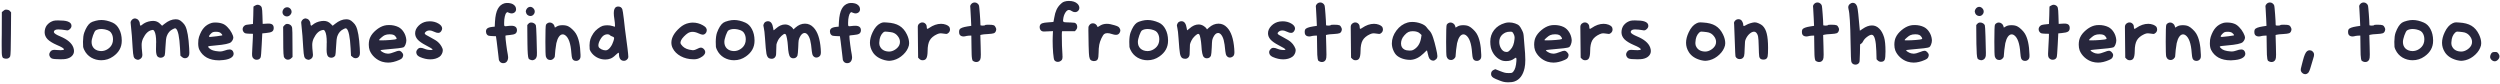 <svg width="986" height="33" viewBox="0 0 986 33" fill="none" xmlns="http://www.w3.org/2000/svg">
<path d="M1.336 4.272C1.677 3.952 1.997 3.792 2.296 3.792C2.467 3.792 2.616 3.803 2.744 3.824C3.32 3.888 3.725 4.08 3.96 4.4L4.376 4.88L4.312 13.264C4.291 18.789 4.195 21.765 4.024 22.192C3.747 22.832 3.213 23.152 2.424 23.152C2.168 23.152 1.976 23.131 1.848 23.088C1.528 22.981 1.315 22.907 1.208 22.864C1.123 22.8 1.016 22.608 0.888 22.288C0.781 21.947 0.717 21.477 0.696 20.88C0.675 20.283 0.664 19.365 0.664 18.128C0.664 17.787 0.664 17.093 0.664 16.048C0.685 15.003 0.696 14.128 0.696 13.424L0.728 4.784L1.336 4.272ZM21.092 8.208C21.476 8.101 22.073 8.048 22.884 8.048C24.59 8.048 25.828 8.176 26.596 8.432C27.662 8.773 28.196 9.36 28.196 10.192C28.196 10.683 27.961 11.131 27.492 11.536C27.172 11.835 26.862 11.984 26.564 11.984C26.542 11.984 26.5 11.984 26.436 11.984C26.372 11.963 26.318 11.952 26.276 11.952C24.868 11.717 23.758 11.6 22.948 11.6C22.692 11.6 22.457 11.621 22.244 11.664C21.582 11.835 21.252 12.144 21.252 12.592C21.252 12.677 21.262 12.741 21.284 12.784C21.433 13.211 22.276 13.744 23.812 14.384C26.564 15.536 28.26 16.965 28.9 18.672C29.092 19.184 29.188 19.664 29.188 20.112C29.188 20.901 28.9 21.573 28.324 22.128C27.769 22.683 26.98 23.056 25.956 23.248C25.529 23.333 24.825 23.376 23.844 23.376C22.052 23.376 20.91 23.269 20.42 23.056C20.142 22.928 19.908 22.715 19.716 22.416C19.524 22.096 19.428 21.787 19.428 21.488C19.428 21.168 19.534 20.848 19.748 20.528C19.961 20.187 20.217 19.952 20.516 19.824C20.793 19.717 21.124 19.664 21.508 19.664C21.657 19.664 21.988 19.685 22.5 19.728C22.841 19.771 23.3 19.792 23.876 19.792C24.772 19.792 25.22 19.685 25.22 19.472C25.22 19.088 24.292 18.512 22.436 17.744C20.772 17.019 19.545 16.261 18.756 15.472C17.988 14.661 17.604 13.744 17.604 12.72C17.604 12.549 17.625 12.293 17.668 11.952C17.838 10.907 18.265 10.075 18.948 9.456C19.502 8.901 20.217 8.485 21.092 8.208ZM41.401 11.6C40.825 11.493 40.345 11.44 39.961 11.44C39.086 11.44 38.35 11.621 37.753 11.984C37.454 12.176 37.102 12.827 36.697 13.936C36.313 15.024 36.121 15.899 36.121 16.56C36.121 17.627 36.462 18.491 37.145 19.152C37.849 19.792 38.766 20.123 39.897 20.144C40.814 20.144 41.667 19.888 42.457 19.376C43.267 18.864 43.854 18.192 44.217 17.36C44.451 16.827 44.569 16.219 44.569 15.536C44.569 14.704 44.409 13.979 44.089 13.36C43.854 12.869 43.534 12.496 43.129 12.24C42.723 11.984 42.147 11.771 41.401 11.6ZM37.785 8.176C38.531 7.984 39.267 7.888 39.993 7.888C41.358 7.888 42.819 8.229 44.377 8.912C45.486 9.403 46.361 10.267 47.001 11.504C47.662 12.741 48.003 14.203 48.025 15.888V16.08C48.025 18.619 46.894 20.677 44.633 22.256C43.225 23.259 41.657 23.76 39.929 23.76C38.499 23.76 37.177 23.408 35.961 22.704C34.745 21.979 33.827 20.965 33.209 19.664C32.995 19.216 32.857 18.832 32.793 18.512C32.75 18.192 32.729 17.52 32.729 16.496C32.75 14.981 32.91 13.787 33.209 12.912C33.913 10.971 34.745 9.659 35.705 8.976C36.089 8.699 36.782 8.432 37.785 8.176ZM52.757 7.344C53.056 7.301 53.227 7.269 53.269 7.248C53.376 7.248 53.621 7.323 54.005 7.472C54.304 7.6 54.571 7.856 54.805 8.24C55.04 8.624 55.157 8.997 55.157 9.36C55.157 9.637 55.211 9.851 55.317 10C55.403 10.107 55.477 10.149 55.541 10.128C55.605 10.107 55.755 10 55.989 9.808C56.949 8.997 58.123 8.496 59.509 8.304C59.936 8.261 60.235 8.24 60.405 8.24C61.493 8.24 62.421 8.635 63.189 9.424L63.925 10.16L64.853 9.424C66.368 8.208 67.84 7.6 69.269 7.6C69.76 7.6 70.197 7.675 70.581 7.824C71.008 7.995 71.467 8.325 71.957 8.816C72.469 9.285 72.853 9.787 73.109 10.32C73.877 11.877 74.379 14.779 74.613 19.024C74.656 20.091 74.677 20.677 74.677 20.784C74.677 21.339 74.603 21.755 74.453 22.032C74.133 22.651 73.643 22.96 72.981 22.96C72.512 22.96 72.096 22.789 71.733 22.448L71.157 21.968L70.997 18.992C70.763 14.555 70.229 11.984 69.397 11.28C69.269 11.195 69.163 11.152 69.077 11.152C68.907 11.152 68.597 11.269 68.149 11.504C67.04 12.037 66.251 12.944 65.781 14.224C65.525 14.885 65.355 16.261 65.269 18.352C65.163 20.464 65.056 21.637 64.949 21.872C64.608 22.469 64.064 22.768 63.317 22.768C62.912 22.768 62.549 22.64 62.229 22.384C61.76 22 61.525 21.061 61.525 19.568C61.525 18.885 61.536 18.32 61.557 17.872C61.557 17.723 61.557 17.52 61.557 17.264C61.579 16.987 61.589 16.784 61.589 16.656C61.589 14.565 61.355 13.115 60.885 12.304C60.693 11.963 60.501 11.792 60.309 11.792C60.288 11.792 60.149 11.813 59.893 11.856C58.528 12.112 57.376 13.211 56.437 15.152C56.053 15.963 55.861 16.816 55.861 17.712C55.861 18.48 55.925 19.419 56.053 20.528C56.117 20.976 56.149 21.349 56.149 21.648C56.149 22.459 55.797 23.035 55.093 23.376C54.795 23.525 54.56 23.6 54.389 23.6C54.261 23.6 54.059 23.547 53.781 23.44C53.248 23.248 52.896 22.885 52.725 22.352C52.555 21.797 52.416 20.613 52.309 18.8C52.16 15.707 51.904 12.517 51.541 9.232C51.541 9.189 51.531 9.125 51.509 9.04C51.509 8.955 51.509 8.901 51.509 8.88C51.509 8.581 51.637 8.272 51.893 7.952C52.213 7.589 52.501 7.387 52.757 7.344ZM86.934 12.944C86.55 12.667 85.942 12.528 85.11 12.528C84.598 12.528 84.193 12.592 83.894 12.72C83.617 12.848 83.297 13.115 82.934 13.52C82.593 13.904 82.422 14.181 82.422 14.352C82.422 14.501 82.582 14.576 82.902 14.576C83.329 14.555 84.214 14.459 85.558 14.288C86.902 14.117 87.596 14.011 87.638 13.968C87.66 13.947 87.67 13.915 87.67 13.872C87.67 13.637 87.425 13.328 86.934 12.944ZM83.478 9.04C83.862 8.933 84.332 8.88 84.886 8.88C86.017 8.88 86.988 9.04 87.798 9.36C88.46 9.595 89.11 10.053 89.75 10.736C90.412 11.397 90.956 12.144 91.382 12.976C91.809 13.829 92.022 14.405 92.022 14.704C92.022 15.387 91.724 16.027 91.126 16.624C90.486 17.2 88.492 17.627 85.142 17.904C83.862 18.011 83.03 18.096 82.646 18.16C82.262 18.224 82.07 18.32 82.07 18.448C82.07 18.555 82.262 18.779 82.646 19.12C83.308 19.76 84.492 20.144 86.198 20.272C86.369 20.293 86.593 20.304 86.87 20.304C87.318 20.304 87.852 20.197 88.47 19.984C89.345 19.664 90.038 19.504 90.55 19.504C91.318 19.504 91.82 19.888 92.054 20.656C92.118 20.848 92.15 21.029 92.15 21.2C92.15 21.925 91.692 22.523 90.774 22.992C89.878 23.44 88.609 23.696 86.966 23.76C86.881 23.76 86.764 23.771 86.614 23.792C86.465 23.792 86.358 23.792 86.294 23.792C84.481 23.792 82.913 23.44 81.59 22.736C80.289 22.011 79.308 20.987 78.646 19.664C78.326 19.024 78.166 18.171 78.166 17.104C78.166 16.037 78.273 15.195 78.486 14.576C79.02 12.976 79.681 11.749 80.47 10.896C81.26 10.021 82.262 9.403 83.478 9.04ZM100.627 2.192C100.968 1.979 101.288 1.872 101.587 1.872C101.822 1.872 102.088 1.936 102.387 2.064C102.835 2.277 103.123 2.608 103.251 3.056C103.379 3.504 103.464 4.571 103.507 6.256L103.603 9.424L105.075 9.328C105.246 9.307 105.491 9.296 105.811 9.296C106.579 9.296 107.123 9.435 107.443 9.712C107.784 9.989 107.955 10.437 107.955 11.056C107.955 11.717 107.731 12.187 107.283 12.464C106.856 12.741 106.024 12.933 104.787 13.04L103.443 13.168L103.219 17.616C103.07 20.624 102.931 22.288 102.803 22.608C102.526 23.248 101.992 23.568 101.203 23.568C100.755 23.568 100.403 23.451 100.147 23.216C99.87 23.003 99.678 22.768 99.571 22.512C99.464 22.256 99.411 21.84 99.411 21.264C99.411 20.795 99.443 20.091 99.507 19.152C99.614 17.467 99.688 16.027 99.731 14.832L99.763 13.328L98.323 13.296C97.512 13.275 96.958 13.211 96.659 13.104C96.36 12.976 96.104 12.72 95.891 12.336C95.763 12.08 95.699 11.813 95.699 11.536C95.699 11.024 95.912 10.576 96.339 10.192C96.574 9.979 96.872 9.84 97.235 9.776C97.598 9.691 98.27 9.605 99.251 9.52L99.763 9.456L99.891 6.064C99.912 5.552 99.923 4.997 99.923 4.4C99.944 3.781 99.955 3.323 99.955 3.024L99.987 2.576L100.083 2.512C100.147 2.469 100.232 2.416 100.339 2.352C100.446 2.288 100.542 2.235 100.627 2.192ZM112.95 9.456C113.035 9.435 113.163 9.424 113.334 9.424C113.803 9.424 114.219 9.573 114.582 9.872C114.945 10.171 115.158 10.555 115.222 11.024C115.307 11.493 115.35 13.509 115.35 17.072L115.382 22.48L114.838 22.992C114.475 23.355 114.049 23.536 113.558 23.536C113.11 23.536 112.726 23.376 112.406 23.056C112.193 22.843 112.043 22.629 111.958 22.416C111.894 22.181 111.841 21.733 111.798 21.072C111.734 20.24 111.702 18.235 111.702 15.056L111.67 10.576L112.118 10.032C112.438 9.691 112.715 9.499 112.95 9.456ZM112.374 3.088C112.651 2.939 112.939 2.864 113.238 2.864C113.729 2.864 114.145 3.045 114.486 3.408C114.827 3.771 114.998 4.187 114.998 4.656C114.998 5.061 114.838 5.456 114.518 5.84C114.113 6.267 113.665 6.48 113.174 6.48C112.705 6.48 112.289 6.32 111.926 6C111.585 5.659 111.414 5.253 111.414 4.784C111.414 4.507 111.478 4.229 111.606 3.952C111.798 3.547 112.054 3.259 112.374 3.088ZM120.039 7.344C120.337 7.301 120.508 7.269 120.551 7.248C120.657 7.248 120.903 7.323 121.286 7.472C121.585 7.6 121.852 7.856 122.087 8.24C122.321 8.624 122.439 8.997 122.439 9.36C122.439 9.637 122.492 9.851 122.599 10C122.684 10.107 122.759 10.149 122.823 10.128C122.887 10.107 123.036 10 123.271 9.808C124.231 8.997 125.404 8.496 126.791 8.304C127.217 8.261 127.516 8.24 127.687 8.24C128.775 8.24 129.703 8.635 130.471 9.424L131.207 10.16L132.135 9.424C133.649 8.208 135.121 7.6 136.551 7.6C137.041 7.6 137.479 7.675 137.863 7.824C138.289 7.995 138.748 8.325 139.239 8.816C139.751 9.285 140.135 9.787 140.391 10.32C141.159 11.877 141.66 14.779 141.895 19.024C141.937 20.091 141.959 20.677 141.959 20.784C141.959 21.339 141.884 21.755 141.735 22.032C141.415 22.651 140.924 22.96 140.263 22.96C139.793 22.96 139.377 22.789 139.015 22.448L138.439 21.968L138.279 18.992C138.044 14.555 137.511 11.984 136.679 11.28C136.551 11.195 136.444 11.152 136.359 11.152C136.188 11.152 135.879 11.269 135.431 11.504C134.321 12.037 133.532 12.944 133.062 14.224C132.807 14.885 132.636 16.261 132.551 18.352C132.444 20.464 132.337 21.637 132.231 21.872C131.889 22.469 131.345 22.768 130.599 22.768C130.193 22.768 129.831 22.64 129.511 22.384C129.041 22 128.807 21.061 128.807 19.568C128.807 18.885 128.817 18.32 128.839 17.872C128.839 17.723 128.839 17.52 128.839 17.264C128.86 16.987 128.871 16.784 128.871 16.656C128.871 14.565 128.636 13.115 128.167 12.304C127.975 11.963 127.783 11.792 127.591 11.792C127.569 11.792 127.431 11.813 127.175 11.856C125.809 12.112 124.657 13.211 123.719 15.152C123.335 15.963 123.143 16.816 123.143 17.712C123.143 18.48 123.207 19.419 123.335 20.528C123.399 20.976 123.431 21.349 123.431 21.648C123.431 22.459 123.079 23.035 122.375 23.376C122.076 23.525 121.841 23.6 121.671 23.6C121.543 23.6 121.34 23.547 121.062 23.44C120.529 23.248 120.177 22.885 120.007 22.352C119.836 21.797 119.697 20.613 119.591 18.8C119.441 15.707 119.185 12.517 118.823 9.232C118.823 9.189 118.812 9.125 118.791 9.04C118.791 8.955 118.791 8.901 118.791 8.88C118.791 8.581 118.919 8.272 119.174 7.952C119.495 7.589 119.783 7.387 120.039 7.344ZM155.336 13.808C154.952 13.616 154.408 13.52 153.704 13.52C152.936 13.52 152.285 13.637 151.752 13.872C151.389 14.021 150.92 14.352 150.344 14.864C149.768 15.355 149.48 15.675 149.48 15.824C149.48 15.888 149.81 15.92 150.472 15.92C151.453 15.92 152.626 15.867 153.992 15.76C155.357 15.653 156.136 15.536 156.328 15.408C156.392 15.387 156.424 15.323 156.424 15.216C156.424 15.024 156.306 14.779 156.072 14.48C155.837 14.16 155.592 13.936 155.336 13.808ZM151.56 10.096C152.093 9.947 152.722 9.872 153.448 9.872C154.792 9.872 156.018 10.139 157.128 10.672C157.96 11.099 158.653 11.749 159.208 12.624C159.762 13.477 160.104 14.437 160.232 15.504C160.232 15.547 160.232 15.611 160.232 15.696C160.253 15.781 160.264 15.845 160.264 15.888C160.264 16.443 160.157 16.987 159.944 17.52C159.752 18.053 159.517 18.416 159.24 18.608C158.877 18.864 156.328 19.184 151.592 19.568C150.589 19.653 150.088 19.749 150.088 19.856C150.088 19.984 150.312 20.187 150.76 20.464C151.208 20.741 151.645 20.933 152.072 21.04C152.456 21.125 152.765 21.168 153 21.168C153.682 21.168 154.568 20.944 155.656 20.496C156.424 20.176 156.989 20.016 157.352 20.016C157.714 20.016 158.056 20.176 158.376 20.496C158.802 20.923 159.016 21.328 159.016 21.712C159.016 21.968 158.952 22.235 158.824 22.512C158.717 22.768 158.568 22.971 158.376 23.12C158.205 23.269 157.885 23.451 157.416 23.664C155.858 24.347 154.408 24.688 153.064 24.688C152.296 24.688 151.506 24.571 150.696 24.336C149.608 23.995 148.616 23.419 147.72 22.608C146.824 21.776 146.184 20.859 145.799 19.856C145.565 19.195 145.448 18.459 145.448 17.648C145.448 16.475 145.64 15.493 146.024 14.704C146.472 13.723 147.229 12.784 148.296 11.888C149.362 10.992 150.45 10.395 151.56 10.096ZM168.272 8.496C168.656 8.432 169.051 8.4 169.456 8.4C170.736 8.4 171.877 8.688 172.88 9.264C173.883 9.84 174.384 10.501 174.384 11.248C174.384 11.44 174.352 11.611 174.288 11.76C173.968 12.571 173.488 12.976 172.848 12.976C172.379 12.976 171.845 12.827 171.248 12.528C170.565 12.187 169.936 12.016 169.36 12.016C168.741 12.016 168.229 12.219 167.824 12.624C167.611 12.837 167.504 13.008 167.504 13.136C167.504 13.307 167.664 13.509 167.984 13.744C168.325 13.957 168.944 14.299 169.84 14.768C171.312 15.536 172.304 16.165 172.816 16.656C173.307 17.083 173.733 17.616 174.096 18.256C174.459 18.875 174.64 19.397 174.64 19.824C174.64 20.315 174.512 20.805 174.256 21.296C174 21.787 173.68 22.16 173.296 22.416C172.315 23.077 171.12 23.408 169.712 23.408C168.389 23.408 167.024 23.099 165.616 22.48C164.955 22.16 164.539 21.797 164.368 21.392C164.24 21.093 164.176 20.827 164.176 20.592C164.176 20.165 164.379 19.749 164.784 19.344C165.061 19.024 165.435 18.864 165.904 18.864C166.352 18.864 166.896 19.003 167.536 19.28C168.24 19.579 169.051 19.728 169.968 19.728C170.395 19.728 170.608 19.675 170.608 19.568C170.608 19.312 169.691 18.725 167.856 17.808C166.427 17.061 165.381 16.325 164.72 15.6C164.059 14.853 163.728 14.032 163.728 13.136C163.728 12.069 164.165 11.088 165.04 10.192C165.936 9.275 167.013 8.709 168.272 8.496ZM199.092 1.264C199.305 1.2 199.572 1.168 199.892 1.168C200.916 1.168 201.726 1.339 202.324 1.68C203.134 2.171 203.54 2.832 203.54 3.664C203.54 4.304 203.252 4.773 202.676 5.072C202.398 5.221 202.1 5.296 201.78 5.296C201.46 5.296 201.086 5.2 200.66 5.008C200.318 4.859 200.137 4.784 200.116 4.784C200.03 4.784 199.892 4.88 199.7 5.072C199.465 5.307 199.262 5.787 199.092 6.512C198.921 7.237 198.836 8.037 198.836 8.912V9.584C198.836 9.883 198.868 10.085 198.932 10.192C198.996 10.299 199.145 10.352 199.38 10.352C199.593 10.352 200.105 10.299 200.916 10.192C201.108 10.171 201.364 10.16 201.684 10.16C203.156 10.16 203.892 10.757 203.892 11.952C203.87 12.571 203.646 13.019 203.22 13.296C202.814 13.552 202.089 13.723 201.044 13.808C200.041 13.893 199.486 13.968 199.38 14.032C199.358 14.032 199.348 14.128 199.348 14.32C199.348 14.875 199.454 15.973 199.668 17.616C199.881 19.259 200.084 20.549 200.276 21.488C200.361 22 200.404 22.352 200.404 22.544C200.404 23.269 200.233 23.845 199.892 24.272C199.55 24.699 199.081 24.912 198.484 24.912C197.993 24.912 197.577 24.752 197.236 24.432C197.001 24.176 196.841 23.899 196.756 23.6C196.692 23.28 196.596 22.448 196.468 21.104C196.254 19.077 196.062 17.477 195.892 16.304L195.604 14.288L194.036 14.224C193.31 14.181 192.852 14.128 192.66 14.064C192.468 14 192.276 13.861 192.084 13.648C191.806 13.307 191.668 12.891 191.668 12.4C191.668 12.101 191.732 11.824 191.86 11.568C192.158 11.056 192.905 10.736 194.1 10.608L195.124 10.512L195.22 8.56C195.348 6.341 195.721 4.656 196.34 3.504C196.958 2.331 197.876 1.584 199.092 1.264ZM209.144 8.912C209.229 8.891 209.357 8.88 209.528 8.88C209.933 8.88 210.306 8.987 210.648 9.2C210.989 9.392 211.224 9.659 211.352 10C211.437 10.192 211.522 11.653 211.608 14.384C211.714 17.093 211.768 19.227 211.768 20.784C211.768 21.445 211.757 21.829 211.736 21.936C211.629 22.747 211.277 23.291 210.68 23.568C210.381 23.696 210.146 23.76 209.976 23.76C209.848 23.76 209.656 23.728 209.4 23.664C208.909 23.515 208.6 23.312 208.472 23.056C208.216 22.565 208.066 20.667 208.024 17.36C208.024 16.763 208.013 15.728 207.992 14.256L207.96 9.872L208.344 9.424C208.6 9.125 208.866 8.955 209.144 8.912ZM208.376 2.896C208.632 2.768 208.877 2.704 209.112 2.704C209.581 2.704 209.997 2.896 210.36 3.28C210.722 3.643 210.904 4.069 210.904 4.56C210.904 4.901 210.818 5.2 210.648 5.456C210.285 6.032 209.794 6.32 209.176 6.32C208.77 6.32 208.397 6.181 208.056 5.904C207.714 5.627 207.501 5.243 207.416 4.752C207.416 4.731 207.405 4.699 207.384 4.656C207.384 4.592 207.384 4.549 207.384 4.528C207.384 4.208 207.48 3.899 207.672 3.6C207.864 3.28 208.098 3.045 208.376 2.896ZM216.061 9.072C216.317 8.944 216.583 8.88 216.861 8.88C217.245 8.88 217.607 9.008 217.949 9.264C218.29 9.499 218.525 9.819 218.653 10.224L218.845 10.896L219.645 10.416C220.178 10.096 220.914 9.936 221.853 9.936C222.77 9.936 223.527 10.085 224.125 10.384C224.615 10.619 225.138 11.003 225.693 11.536C226.269 12.069 226.727 12.603 227.069 13.136C228.221 14.949 228.85 17.765 228.957 21.584V22.224C228.957 22.736 228.807 23.152 228.509 23.472C228.146 23.835 227.719 24.016 227.229 24.016C226.439 24.016 225.917 23.675 225.661 22.992C225.533 22.629 225.426 21.915 225.341 20.848C225.085 17.115 224.253 14.779 222.845 13.84C222.546 13.648 222.247 13.552 221.949 13.552C221.394 13.552 220.893 13.861 220.445 14.48C220.018 15.077 219.677 15.931 219.421 17.04C219.314 17.531 219.186 18.416 219.037 19.696C218.887 20.976 218.813 21.84 218.813 22.288C218.813 22.501 218.631 22.789 218.269 23.152C217.906 23.493 217.49 23.664 217.021 23.664C216.146 23.664 215.57 23.205 215.293 22.288C215.165 21.84 215.101 19.899 215.101 16.464C215.101 12.368 215.175 10.139 215.325 9.776C215.453 9.499 215.698 9.264 216.061 9.072ZM240.542 13.872C240.35 13.637 240.019 13.52 239.55 13.52C239.166 13.52 238.782 13.616 238.398 13.808C237.822 14.085 237.278 14.672 236.766 15.568C236.254 16.464 235.998 17.253 235.998 17.936C235.998 18.149 236.03 18.331 236.094 18.48C236.243 18.821 236.606 19.141 237.182 19.44C237.758 19.717 238.302 19.856 238.814 19.856C238.921 19.856 239.081 19.835 239.294 19.792C239.785 19.643 240.275 19.237 240.766 18.576C241.278 17.893 241.673 17.093 241.95 16.176C242.121 15.621 242.206 15.248 242.206 15.056C242.206 14.757 241.982 14.544 241.534 14.416C241.022 14.224 240.691 14.043 240.542 13.872ZM243.134 2.704C243.326 2.619 243.55 2.576 243.806 2.576C244.617 2.576 245.161 2.928 245.438 3.632C245.566 3.952 245.769 5.243 246.046 7.504C246.302 9.872 246.451 11.205 246.494 11.504C247.369 17.84 247.806 21.467 247.806 22.384C247.806 22.811 247.625 23.184 247.262 23.504C246.921 23.824 246.526 23.984 246.078 23.984C245.459 23.984 244.979 23.76 244.638 23.312C244.297 22.843 244.126 22.213 244.126 21.424C244.126 21.083 244.083 20.869 243.998 20.784H243.966C243.838 20.784 243.443 21.093 242.782 21.712C242.078 22.416 241.395 22.885 240.734 23.12C240.137 23.355 239.454 23.472 238.686 23.472C237.555 23.472 236.467 23.195 235.422 22.64C234.377 22.064 233.566 21.307 232.99 20.368C232.777 20.005 232.638 19.696 232.574 19.44C232.531 19.163 232.51 18.64 232.51 17.872C232.531 16.891 232.649 16.069 232.862 15.408C233.075 14.747 233.47 13.979 234.046 13.104C234.451 12.485 235.027 11.888 235.774 11.312C236.521 10.736 237.171 10.363 237.726 10.192C238.281 10.043 238.867 9.968 239.486 9.968C240.254 9.968 240.926 10.064 241.502 10.256C242.121 10.448 242.451 10.544 242.494 10.544C242.537 10.544 242.558 10.416 242.558 10.16C242.558 9.456 242.473 8.571 242.302 7.504C242.153 6.629 242.078 5.84 242.078 5.136C242.078 3.813 242.43 3.003 243.134 2.704ZM271.735 9.072C272.269 8.965 272.77 8.912 273.239 8.912C274.647 8.912 275.97 9.264 277.207 9.968C277.741 10.288 278.093 10.544 278.263 10.736C278.455 10.928 278.605 11.205 278.711 11.568C278.733 11.632 278.743 11.728 278.743 11.856C278.743 12.517 278.487 13.04 277.975 13.424C277.698 13.595 277.431 13.68 277.175 13.68C276.813 13.68 276.237 13.499 275.447 13.136C274.615 12.752 273.847 12.56 273.143 12.56C272.503 12.56 271.906 12.72 271.351 13.04C270.861 13.339 270.327 13.787 269.751 14.384C269.175 14.981 268.802 15.483 268.631 15.888C268.461 16.293 268.375 16.613 268.375 16.848C268.375 17.211 268.663 17.68 269.239 18.256C270.114 19.109 271.341 19.611 272.919 19.76C272.983 19.76 273.069 19.771 273.175 19.792C273.303 19.792 273.389 19.792 273.431 19.792C273.794 19.792 274.285 19.632 274.903 19.312C275.565 18.949 276.077 18.768 276.439 18.768C276.781 18.768 277.122 18.917 277.463 19.216C277.911 19.643 278.135 20.08 278.135 20.528C278.135 21.36 277.485 22.107 276.183 22.768C275.415 23.173 274.647 23.376 273.879 23.376H273.367C271.575 23.355 269.943 22.949 268.471 22.16C266.999 21.349 265.943 20.293 265.303 18.992C264.962 18.309 264.791 17.584 264.791 16.816C264.791 14.853 265.901 12.891 268.119 10.928C269.207 9.947 270.413 9.328 271.735 9.072ZM290.963 11.6C290.387 11.493 289.907 11.44 289.523 11.44C288.649 11.44 287.913 11.621 287.315 11.984C287.017 12.176 286.665 12.827 286.259 13.936C285.875 15.024 285.683 15.899 285.683 16.56C285.683 17.627 286.025 18.491 286.707 19.152C287.411 19.792 288.329 20.123 289.459 20.144C290.377 20.144 291.23 19.888 292.019 19.376C292.83 18.864 293.417 18.192 293.779 17.36C294.014 16.827 294.131 16.219 294.131 15.536C294.131 14.704 293.971 13.979 293.651 13.36C293.417 12.869 293.097 12.496 292.691 12.24C292.286 11.984 291.71 11.771 290.963 11.6ZM287.347 8.176C288.094 7.984 288.83 7.888 289.555 7.888C290.921 7.888 292.382 8.229 293.939 8.912C295.049 9.403 295.923 10.267 296.563 11.504C297.225 12.741 297.566 14.203 297.587 15.888V16.08C297.587 18.619 296.457 20.677 294.195 22.256C292.787 23.259 291.219 23.76 289.491 23.76C288.062 23.76 286.739 23.408 285.523 22.704C284.307 21.979 283.39 20.965 282.771 19.664C282.558 19.216 282.419 18.832 282.355 18.512C282.313 18.192 282.291 17.52 282.291 16.496C282.313 14.981 282.473 13.787 282.771 12.912C283.475 10.971 284.307 9.659 285.267 8.976C285.651 8.699 286.345 8.432 287.347 8.176ZM302.128 8.528C302.341 8.421 302.597 8.368 302.896 8.368C303.984 8.368 304.666 9.285 304.944 11.12C305.008 11.675 305.082 11.952 305.168 11.952C305.189 11.952 305.488 11.707 306.064 11.216C307.237 10.171 308.432 9.648 309.648 9.648C310.309 9.648 310.938 9.829 311.536 10.192C312.112 10.555 312.485 10.875 312.656 11.152L312.944 11.6L313.712 10.896C314.885 9.851 316.144 9.328 317.488 9.328C318.789 9.328 319.909 9.829 320.848 10.832C322.448 12.475 323.397 15.28 323.696 19.248C323.738 19.973 323.76 20.421 323.76 20.592C323.76 21.147 323.685 21.552 323.536 21.808C323.408 22.064 323.173 22.288 322.832 22.48C322.533 22.629 322.245 22.704 321.968 22.704C321.498 22.704 321.082 22.491 320.72 22.064C320.442 21.701 320.261 21.083 320.176 20.208C320.005 18.245 319.792 16.784 319.536 15.824C319.28 14.864 318.917 14.117 318.448 13.584C318.085 13.2 317.712 13.008 317.328 13.008C316.602 13.008 315.962 13.573 315.408 14.704C315.194 15.152 315.056 15.568 314.992 15.952C314.928 16.336 314.874 17.211 314.832 18.576C314.746 20.453 314.64 21.573 314.512 21.936C314.213 22.64 313.669 22.992 312.88 22.992C312.41 22.992 312.016 22.832 311.696 22.512C311.184 22 310.864 20.485 310.736 17.968C310.672 17.008 310.554 16.08 310.384 15.184C310.213 14.288 310.053 13.755 309.904 13.584C309.776 13.435 309.637 13.36 309.488 13.36C309.232 13.36 308.805 13.627 308.208 14.16C307.568 14.757 307.088 15.397 306.768 16.08C306.469 16.699 306.288 17.2 306.224 17.584C306.181 17.947 306.138 19.195 306.096 21.328C306.074 21.883 305.904 22.331 305.584 22.672C305.264 23.013 304.858 23.184 304.368 23.184C303.877 23.184 303.482 23.088 303.184 22.896C302.757 22.597 302.458 22.021 302.288 21.168C302.117 20.293 301.925 18.235 301.712 14.992C301.584 13.072 301.434 11.771 301.264 11.088C301.136 10.576 301.072 10.235 301.072 10.064C301.072 9.872 301.136 9.648 301.264 9.392C301.456 8.944 301.744 8.656 302.128 8.528ZM334.748 1.264C334.961 1.2 335.228 1.168 335.548 1.168C336.572 1.168 337.383 1.339 337.98 1.68C338.791 2.171 339.196 2.832 339.196 3.664C339.196 4.304 338.908 4.773 338.332 5.072C338.055 5.221 337.756 5.296 337.436 5.296C337.116 5.296 336.743 5.2 336.316 5.008C335.975 4.859 335.793 4.784 335.772 4.784C335.687 4.784 335.548 4.88 335.356 5.072C335.121 5.307 334.919 5.787 334.748 6.512C334.577 7.237 334.492 8.037 334.492 8.912V9.584C334.492 9.883 334.524 10.085 334.588 10.192C334.652 10.299 334.801 10.352 335.036 10.352C335.249 10.352 335.761 10.299 336.572 10.192C336.764 10.171 337.02 10.16 337.34 10.16C338.812 10.16 339.548 10.757 339.548 11.952C339.527 12.571 339.303 13.019 338.876 13.296C338.471 13.552 337.745 13.723 336.7 13.808C335.697 13.893 335.143 13.968 335.036 14.032C335.015 14.032 335.004 14.128 335.004 14.32C335.004 14.875 335.111 15.973 335.324 17.616C335.537 19.259 335.74 20.549 335.932 21.488C336.017 22 336.06 22.352 336.06 22.544C336.06 23.269 335.889 23.845 335.548 24.272C335.207 24.699 334.737 24.912 334.14 24.912C333.649 24.912 333.233 24.752 332.892 24.432C332.657 24.176 332.497 23.899 332.412 23.6C332.348 23.28 332.252 22.448 332.124 21.104C331.911 19.077 331.719 17.477 331.548 16.304L331.26 14.288L329.692 14.224C328.967 14.181 328.508 14.128 328.316 14.064C328.124 14 327.932 13.861 327.74 13.648C327.463 13.307 327.324 12.891 327.324 12.4C327.324 12.101 327.388 11.824 327.516 11.568C327.815 11.056 328.561 10.736 329.756 10.608L330.78 10.512L330.876 8.56C331.004 6.341 331.377 4.656 331.996 3.504C332.615 2.331 333.532 1.584 334.748 1.264ZM352.032 12.816C351.626 12.709 350.965 12.613 350.048 12.528C349.45 12.485 349.13 12.464 349.088 12.464C348.789 12.464 348.49 12.624 348.192 12.944C347.338 13.819 346.88 15.003 346.816 16.496C346.816 16.581 346.805 16.699 346.784 16.848C346.784 16.976 346.784 17.072 346.784 17.136C346.784 17.627 346.912 18.085 347.168 18.512C347.85 19.728 349.056 20.336 350.784 20.336C351.509 20.315 352.245 20.069 352.992 19.6C353.76 19.109 354.314 18.523 354.656 17.84C354.848 17.435 354.944 16.997 354.944 16.528C354.944 15.739 354.666 14.992 354.112 14.288C353.578 13.563 352.885 13.072 352.032 12.816ZM347.168 9.232C347.658 8.955 348.149 8.816 348.64 8.816C348.746 8.816 349.141 8.837 349.824 8.88C351.85 8.987 353.482 9.413 354.72 10.16C355.957 10.907 356.949 12.059 357.696 13.616C358.272 14.811 358.56 15.952 358.56 17.04C358.56 17.381 358.528 17.68 358.464 17.936C358.122 19.259 357.376 20.464 356.224 21.552C355.072 22.64 353.802 23.365 352.416 23.728C351.69 23.899 351.114 23.984 350.688 23.984C350.261 23.984 349.685 23.899 348.96 23.728C346.762 23.152 345.184 22.107 344.224 20.592C343.477 19.419 343.104 18.181 343.104 16.88C343.104 15.579 343.456 14.192 344.16 12.72C344.97 10.992 345.973 9.829 347.168 9.232ZM362.521 9.328C362.905 9.008 363.321 8.848 363.769 8.848C364.238 8.848 364.643 9.019 364.985 9.36C365.326 9.68 365.497 10.096 365.497 10.608C365.497 11.12 365.593 11.376 365.785 11.376C365.891 11.376 366.115 11.259 366.457 11.024C368.035 9.936 369.603 9.392 371.161 9.392C371.822 9.392 372.473 9.509 373.113 9.744C373.689 9.979 374.094 10.235 374.329 10.512C374.563 10.789 374.681 11.163 374.681 11.632C374.681 12.144 374.489 12.581 374.105 12.944C373.785 13.243 373.497 13.392 373.241 13.392C373.155 13.392 372.558 13.317 371.449 13.168C371.321 13.147 371.139 13.136 370.905 13.136C370.563 13.136 370.126 13.253 369.593 13.488C368.206 14.128 367.235 14.939 366.681 15.92C366.126 16.901 365.849 18.309 365.849 20.144C365.827 21.488 365.667 22.427 365.369 22.96C365.091 23.493 364.59 23.76 363.865 23.76C363.374 23.76 362.958 23.589 362.617 23.248L362.105 22.736L362.041 17.072C361.998 12.891 361.977 10.736 361.977 10.608C361.977 10.096 362.158 9.669 362.521 9.328ZM383.126 1.52C383.488 1.157 383.926 0.976 384.438 0.976C384.822 0.976 385.163 1.093 385.462 1.328C385.782 1.541 386.006 1.851 386.134 2.256C386.198 2.491 386.304 3.6 386.454 5.584C386.603 7.547 386.678 8.912 386.678 9.68C386.678 9.872 386.72 9.989 386.806 10.032C386.912 10.075 387.158 10.096 387.542 10.096C388.118 10.096 388.448 10.032 388.534 9.904C388.576 9.797 389.014 9.744 389.846 9.744C390.912 9.744 391.616 9.819 391.958 9.968C392.278 10.117 392.523 10.405 392.694 10.832C392.843 11.131 392.918 11.376 392.918 11.568C392.918 11.717 392.886 11.899 392.822 12.112C392.672 12.603 392.395 12.933 391.99 13.104C391.606 13.253 390.838 13.36 389.686 13.424C388.384 13.488 387.542 13.573 387.158 13.68L386.646 13.808L386.774 18.32C386.816 20.325 386.838 21.403 386.838 21.552C386.838 22.491 386.763 23.12 386.614 23.44C386.294 24.123 385.771 24.464 385.046 24.464C384.768 24.464 384.48 24.4 384.182 24.272C383.947 24.165 383.776 24.069 383.67 23.984C383.563 23.877 383.467 23.611 383.382 23.184C383.296 22.736 383.243 22.213 383.222 21.616C383.2 21.019 383.179 20.037 383.158 18.672L383.094 14.032L382.134 14.064C381.558 14.107 381.046 14.192 380.598 14.32C380.491 14.363 380.32 14.384 380.086 14.384C379.36 14.384 378.838 14.16 378.518 13.712C378.347 13.435 378.262 13.061 378.262 12.592C378.262 12.187 378.326 11.867 378.454 11.632C378.752 11.099 379.798 10.693 381.59 10.416L383.062 10.192L382.934 7.376C382.848 5.371 382.774 4.005 382.71 3.28C382.667 2.768 382.646 2.491 382.646 2.448C382.646 2.149 382.806 1.84 383.126 1.52ZM420.667 0.432C421.051 0.389 421.339 0.368 421.531 0.368C423.067 0.368 424.219 0.752 424.987 1.52C425.456 2.011 425.691 2.533 425.691 3.088C425.691 3.557 425.52 3.963 425.179 4.304C424.859 4.624 424.453 4.784 423.963 4.784C423.515 4.784 423.077 4.635 422.651 4.336C422.267 4.059 421.915 3.92 421.595 3.92C421.083 3.92 420.603 4.283 420.155 5.008C419.707 5.733 419.429 6.587 419.323 7.568C419.28 7.909 419.259 8.112 419.259 8.176C419.259 8.453 419.397 8.635 419.675 8.72C419.952 8.784 420.603 8.827 421.627 8.848C421.797 8.848 421.936 8.848 422.043 8.848C423.024 8.891 423.611 8.933 423.803 8.976C424.016 9.019 424.229 9.157 424.443 9.392C424.72 9.691 424.859 10.075 424.859 10.544C424.859 11.035 424.709 11.44 424.411 11.76L423.963 12.304H418.907L418.811 12.752C418.789 12.816 418.779 13.168 418.779 13.808C418.779 16.752 418.864 19.365 419.035 21.648C419.035 21.733 419.035 21.851 419.035 22C419.056 22.149 419.067 22.256 419.067 22.32C419.067 22.875 418.992 23.28 418.843 23.536C418.693 23.792 418.427 24.016 418.043 24.208C417.787 24.336 417.509 24.4 417.211 24.4C416.613 24.4 416.155 24.176 415.835 23.728C415.664 23.472 415.504 22.533 415.355 20.912C415.227 19.269 415.163 17.659 415.163 16.08C415.163 15.355 415.173 14.832 415.195 14.512L415.291 12.272L413.211 12.368C412.229 12.411 411.717 12.432 411.675 12.432C411.269 12.432 410.928 12.325 410.651 12.112C410.245 11.749 410.043 11.269 410.043 10.672C410.043 10.416 410.085 10.192 410.171 10C410.32 9.616 410.629 9.339 411.099 9.168C411.568 8.997 412.347 8.88 413.435 8.816C414.779 8.731 415.461 8.667 415.483 8.624C415.525 8.581 415.643 7.973 415.835 6.8C416.176 4.603 416.944 2.928 418.139 1.776C418.587 1.328 418.96 1.019 419.259 0.848C419.579 0.677 420.048 0.539 420.667 0.432ZM429.834 9.68C430.154 9.36 430.548 9.2 431.018 9.2C431.551 9.2 431.978 9.371 432.298 9.712C432.596 10.011 432.746 10.235 432.746 10.384C432.746 10.533 432.81 10.608 432.938 10.608C433.066 10.608 433.3 10.491 433.642 10.256C434.474 9.68 435.434 9.392 436.522 9.392C437.354 9.392 438.346 9.573 439.498 9.936C440.223 10.149 440.703 10.331 440.938 10.48C441.172 10.608 441.364 10.789 441.514 11.024C441.748 11.387 441.866 11.717 441.866 12.016C441.866 12.251 441.78 12.539 441.61 12.88C441.311 13.456 440.82 13.744 440.138 13.744C439.69 13.744 439.156 13.637 438.538 13.424C437.876 13.189 437.279 13.072 436.746 13.072C436.212 13.072 435.796 13.189 435.498 13.424C435.178 13.68 434.804 14.256 434.378 15.152C433.972 16.027 433.695 16.859 433.546 17.648C433.375 18.629 433.29 19.685 433.29 20.816C433.29 22.075 433.162 22.939 432.906 23.408C432.65 23.856 432.18 24.08 431.498 24.08H431.242C430.751 24.037 430.378 23.888 430.122 23.632C429.866 23.355 429.684 22.896 429.578 22.256C429.492 21.851 429.418 20.443 429.354 18.032C429.29 15.6 429.258 13.584 429.258 11.984C429.258 11.152 429.268 10.693 429.29 10.608C429.354 10.331 429.535 10.021 429.834 9.68ZM454.057 11.6C453.481 11.493 453.001 11.44 452.617 11.44C451.742 11.44 451.006 11.621 450.409 11.984C450.11 12.176 449.758 12.827 449.353 13.936C448.969 15.024 448.777 15.899 448.777 16.56C448.777 17.627 449.118 18.491 449.801 19.152C450.505 19.792 451.422 20.123 452.553 20.144C453.47 20.144 454.324 19.888 455.113 19.376C455.924 18.864 456.51 18.192 456.873 17.36C457.108 16.827 457.225 16.219 457.225 15.536C457.225 14.704 457.065 13.979 456.745 13.36C456.51 12.869 456.19 12.496 455.785 12.24C455.38 11.984 454.804 11.771 454.057 11.6ZM450.441 8.176C451.188 7.984 451.924 7.888 452.649 7.888C454.014 7.888 455.476 8.229 457.033 8.912C458.142 9.403 459.017 10.267 459.657 11.504C460.318 12.741 460.66 14.203 460.681 15.888V16.08C460.681 18.619 459.55 20.677 457.289 22.256C455.881 23.259 454.313 23.76 452.585 23.76C451.156 23.76 449.833 23.408 448.617 22.704C447.401 21.979 446.484 20.965 445.865 19.664C445.652 19.216 445.513 18.832 445.449 18.512C445.406 18.192 445.385 17.52 445.385 16.496C445.406 14.981 445.566 13.787 445.865 12.912C446.569 10.971 447.401 9.659 448.361 8.976C448.745 8.699 449.438 8.432 450.441 8.176ZM465.222 8.528C465.435 8.421 465.691 8.368 465.99 8.368C467.078 8.368 467.76 9.285 468.038 11.12C468.102 11.675 468.176 11.952 468.262 11.952C468.283 11.952 468.582 11.707 469.158 11.216C470.331 10.171 471.526 9.648 472.742 9.648C473.403 9.648 474.032 9.829 474.63 10.192C475.206 10.555 475.579 10.875 475.75 11.152L476.038 11.6L476.806 10.896C477.979 9.851 479.238 9.328 480.582 9.328C481.883 9.328 483.003 9.829 483.942 10.832C485.542 12.475 486.491 15.28 486.79 19.248C486.832 19.973 486.854 20.421 486.854 20.592C486.854 21.147 486.779 21.552 486.63 21.808C486.502 22.064 486.267 22.288 485.926 22.48C485.627 22.629 485.339 22.704 485.062 22.704C484.592 22.704 484.176 22.491 483.814 22.064C483.536 21.701 483.355 21.083 483.27 20.208C483.099 18.245 482.886 16.784 482.63 15.824C482.374 14.864 482.011 14.117 481.542 13.584C481.179 13.2 480.806 13.008 480.422 13.008C479.696 13.008 479.056 13.573 478.502 14.704C478.288 15.152 478.15 15.568 478.086 15.952C478.022 16.336 477.968 17.211 477.926 18.576C477.84 20.453 477.734 21.573 477.606 21.936C477.307 22.64 476.763 22.992 475.974 22.992C475.504 22.992 475.11 22.832 474.79 22.512C474.278 22 473.958 20.485 473.83 17.968C473.766 17.008 473.648 16.08 473.478 15.184C473.307 14.288 473.147 13.755 472.998 13.584C472.87 13.435 472.731 13.36 472.582 13.36C472.326 13.36 471.899 13.627 471.302 14.16C470.662 14.757 470.182 15.397 469.862 16.08C469.563 16.699 469.382 17.2 469.318 17.584C469.275 17.947 469.232 19.195 469.19 21.328C469.168 21.883 468.998 22.331 468.678 22.672C468.358 23.013 467.952 23.184 467.462 23.184C466.971 23.184 466.576 23.088 466.278 22.896C465.851 22.597 465.552 22.021 465.382 21.168C465.211 20.293 465.019 18.235 464.806 14.992C464.678 13.072 464.528 11.771 464.358 11.088C464.23 10.576 464.166 10.235 464.166 10.064C464.166 9.872 464.23 9.648 464.358 9.392C464.55 8.944 464.838 8.656 465.222 8.528ZM504.647 8.496C505.031 8.432 505.426 8.4 505.831 8.4C507.111 8.4 508.252 8.688 509.255 9.264C510.258 9.84 510.759 10.501 510.759 11.248C510.759 11.44 510.727 11.611 510.663 11.76C510.343 12.571 509.863 12.976 509.223 12.976C508.754 12.976 508.22 12.827 507.623 12.528C506.94 12.187 506.311 12.016 505.735 12.016C505.116 12.016 504.604 12.219 504.199 12.624C503.986 12.837 503.879 13.008 503.879 13.136C503.879 13.307 504.039 13.509 504.359 13.744C504.7 13.957 505.319 14.299 506.215 14.768C507.687 15.536 508.679 16.165 509.191 16.656C509.682 17.083 510.108 17.616 510.471 18.256C510.834 18.875 511.015 19.397 511.015 19.824C511.015 20.315 510.887 20.805 510.631 21.296C510.375 21.787 510.055 22.16 509.671 22.416C508.69 23.077 507.495 23.408 506.087 23.408C504.764 23.408 503.399 23.099 501.991 22.48C501.33 22.16 500.914 21.797 500.743 21.392C500.615 21.093 500.551 20.827 500.551 20.592C500.551 20.165 500.754 19.749 501.159 19.344C501.436 19.024 501.81 18.864 502.279 18.864C502.727 18.864 503.271 19.003 503.911 19.28C504.615 19.579 505.426 19.728 506.343 19.728C506.77 19.728 506.983 19.675 506.983 19.568C506.983 19.312 506.066 18.725 504.231 17.808C502.802 17.061 501.756 16.325 501.095 15.6C500.434 14.853 500.103 14.032 500.103 13.136C500.103 12.069 500.54 11.088 501.415 10.192C502.311 9.275 503.388 8.709 504.647 8.496ZM519.438 1.52C519.801 1.157 520.238 0.976 520.75 0.976C521.134 0.976 521.475 1.093 521.774 1.328C522.094 1.541 522.318 1.851 522.446 2.256C522.51 2.491 522.617 3.6 522.766 5.584C522.915 7.547 522.99 8.912 522.99 9.68C522.99 9.872 523.033 9.989 523.118 10.032C523.225 10.075 523.47 10.096 523.854 10.096C524.43 10.096 524.761 10.032 524.846 9.904C524.889 9.797 525.326 9.744 526.158 9.744C527.225 9.744 527.929 9.819 528.27 9.968C528.59 10.117 528.835 10.405 529.006 10.832C529.155 11.131 529.23 11.376 529.23 11.568C529.23 11.717 529.198 11.899 529.134 12.112C528.985 12.603 528.707 12.933 528.302 13.104C527.918 13.253 527.15 13.36 525.998 13.424C524.697 13.488 523.854 13.573 523.47 13.68L522.958 13.808L523.086 18.32C523.129 20.325 523.15 21.403 523.15 21.552C523.15 22.491 523.075 23.12 522.926 23.44C522.606 24.123 522.083 24.464 521.358 24.464C521.081 24.464 520.793 24.4 520.494 24.272C520.259 24.165 520.089 24.069 519.982 23.984C519.875 23.877 519.779 23.611 519.694 23.184C519.609 22.736 519.555 22.213 519.534 21.616C519.513 21.019 519.491 20.037 519.47 18.672L519.406 14.032L518.446 14.064C517.87 14.107 517.358 14.192 516.91 14.32C516.803 14.363 516.633 14.384 516.398 14.384C515.673 14.384 515.15 14.16 514.83 13.712C514.659 13.435 514.574 13.061 514.574 12.592C514.574 12.187 514.638 11.867 514.766 11.632C515.065 11.099 516.11 10.693 517.902 10.416L519.374 10.192L519.246 7.376C519.161 5.371 519.086 4.005 519.022 3.28C518.979 2.768 518.958 2.491 518.958 2.448C518.958 2.149 519.118 1.84 519.438 1.52ZM533.271 9.328C533.655 9.008 534.071 8.848 534.519 8.848C534.988 8.848 535.393 9.019 535.735 9.36C536.076 9.68 536.247 10.096 536.247 10.608C536.247 11.12 536.343 11.376 536.535 11.376C536.641 11.376 536.865 11.259 537.207 11.024C538.785 9.936 540.353 9.392 541.911 9.392C542.572 9.392 543.223 9.509 543.863 9.744C544.439 9.979 544.844 10.235 545.079 10.512C545.313 10.789 545.431 11.163 545.431 11.632C545.431 12.144 545.239 12.581 544.855 12.944C544.535 13.243 544.247 13.392 543.991 13.392C543.905 13.392 543.308 13.317 542.199 13.168C542.071 13.147 541.889 13.136 541.655 13.136C541.313 13.136 540.876 13.253 540.343 13.488C538.956 14.128 537.985 14.939 537.431 15.92C536.876 16.901 536.599 18.309 536.599 20.144C536.577 21.488 536.417 22.427 536.119 22.96C535.841 23.493 535.34 23.76 534.615 23.76C534.124 23.76 533.708 23.589 533.367 23.248L532.855 22.736L532.791 17.072C532.748 12.891 532.727 10.736 532.727 10.608C532.727 10.096 532.908 9.669 533.271 9.328ZM560.052 13.232C559.433 12.613 558.473 12.304 557.172 12.304C556.532 12.304 555.966 12.411 555.476 12.624C555.006 12.837 554.494 13.253 553.94 13.872C553.385 14.491 553.022 15.056 552.852 15.568C552.66 16.123 552.564 16.645 552.564 17.136C552.564 18.267 553.012 19.067 553.908 19.536C554.441 19.813 555.134 19.952 555.988 19.952C556.564 19.952 557.001 19.877 557.3 19.728C559.028 18.853 560.084 17.285 560.468 15.024L560.66 13.808L560.052 13.232ZM555.188 8.88C555.7 8.731 556.297 8.656 556.98 8.656C558.132 8.656 559.262 8.859 560.372 9.264C561.481 9.669 562.249 10.181 562.676 10.8C562.974 11.227 563.358 11.675 563.828 12.144C564.34 12.677 564.809 13.595 565.236 14.896C565.641 16.133 566.014 17.509 566.356 19.024C566.718 20.539 566.9 21.563 566.9 22.096C566.9 22.629 566.74 23.045 566.42 23.344C566.014 23.728 565.63 23.92 565.267 23.92C565.118 23.92 564.926 23.888 564.692 23.824C564.286 23.675 563.966 23.419 563.732 23.056C563.518 22.693 563.326 22.107 563.156 21.296C562.942 20.336 562.825 19.856 562.804 19.856C562.718 19.856 562.27 20.261 561.46 21.072C559.86 22.629 558.196 23.472 556.468 23.6H556.02C554.974 23.6 553.95 23.419 552.948 23.056C551.966 22.693 551.188 22.213 550.612 21.616C550.313 21.317 550.014 20.869 549.716 20.272C549.417 19.653 549.214 19.088 549.108 18.576C549.001 18.043 548.948 17.563 548.948 17.136C548.948 15.365 549.545 13.669 550.74 12.048C551.956 10.427 553.438 9.371 555.188 8.88ZM571.311 9.072C571.567 8.944 571.833 8.88 572.111 8.88C572.495 8.88 572.857 9.008 573.199 9.264C573.54 9.499 573.775 9.819 573.903 10.224L574.095 10.896L574.895 10.416C575.428 10.096 576.164 9.936 577.103 9.936C578.02 9.936 578.777 10.085 579.375 10.384C579.865 10.619 580.388 11.003 580.943 11.536C581.519 12.069 581.977 12.603 582.319 13.136C583.471 14.949 584.1 17.765 584.207 21.584V22.224C584.207 22.736 584.057 23.152 583.759 23.472C583.396 23.835 582.969 24.016 582.479 24.016C581.689 24.016 581.167 23.675 580.911 22.992C580.783 22.629 580.676 21.915 580.591 20.848C580.335 17.115 579.503 14.779 578.095 13.84C577.796 13.648 577.497 13.552 577.199 13.552C576.644 13.552 576.143 13.861 575.695 14.48C575.268 15.077 574.927 15.931 574.671 17.04C574.564 17.531 574.436 18.416 574.287 19.696C574.137 20.976 574.063 21.84 574.063 22.288C574.063 22.501 573.881 22.789 573.519 23.152C573.156 23.493 572.74 23.664 572.271 23.664C571.396 23.664 570.82 23.205 570.543 22.288C570.415 21.84 570.351 19.899 570.351 16.464C570.351 12.368 570.425 10.139 570.575 9.776C570.703 9.499 570.948 9.264 571.311 9.072ZM596.432 12.624C596.325 12.539 596.069 12.496 595.664 12.496C594.917 12.496 594.299 12.603 593.808 12.816C592.144 13.584 591.312 14.843 591.312 16.592C591.312 17.36 591.493 18.107 591.856 18.832C592.411 19.941 593.179 20.496 594.16 20.496C594.459 20.496 594.693 20.443 594.864 20.336C595.056 20.229 595.344 19.973 595.728 19.568C596.624 18.651 597.157 17.264 597.328 15.408C597.349 15.237 597.36 15.024 597.36 14.768C597.36 14.363 597.253 13.947 597.04 13.52C596.805 13.029 596.603 12.731 596.432 12.624ZM593.584 9.072C594.053 8.923 594.597 8.848 595.216 8.848C596.005 8.848 596.773 8.976 597.52 9.232C598.267 9.467 598.832 9.787 599.216 10.192C599.493 10.469 599.845 11.035 600.272 11.888C600.571 12.464 600.752 12.933 600.816 13.296C600.901 13.637 600.976 14.352 601.04 15.44C601.083 15.909 601.147 16.709 601.232 17.84C601.339 18.971 601.424 20.016 601.488 20.976C601.552 21.936 601.584 22.811 601.584 23.6C601.584 24.859 601.488 25.936 601.296 26.832C600.677 29.627 599.365 31.387 597.36 32.112C596.72 32.347 595.856 32.464 594.768 32.464C594.043 32.443 593.499 32.389 593.136 32.304C592.773 32.24 592.229 32.069 591.504 31.792C590.267 31.323 589.445 30.96 589.04 30.704C588.635 30.469 588.357 30.181 588.208 29.84C588.123 29.605 588.08 29.371 588.08 29.136C588.08 28.432 588.4 27.92 589.04 27.6L589.744 27.28L591.664 28.048C592.539 28.389 593.168 28.603 593.552 28.688C593.936 28.773 594.427 28.816 595.024 28.816C595.664 28.816 596.069 28.784 596.24 28.72C596.411 28.677 596.613 28.517 596.848 28.24C597.531 27.429 597.936 26.064 598.064 24.144C598.085 23.973 598.096 23.749 598.096 23.472C598.096 23.003 598.011 22.768 597.84 22.768C597.712 22.768 597.499 22.885 597.2 23.12C596.347 23.76 595.333 24.08 594.16 24.08H593.776C593.051 24.08 592.379 23.92 591.76 23.6C590.843 23.152 590.043 22.491 589.36 21.616C588.699 20.741 588.24 19.771 587.984 18.704C587.835 17.957 587.76 17.2 587.76 16.432C587.76 14.661 588.272 13.125 589.296 11.824C590.341 10.501 591.771 9.584 593.584 9.072ZM614.961 13.808C614.577 13.616 614.033 13.52 613.329 13.52C612.561 13.52 611.91 13.637 611.377 13.872C611.014 14.021 610.545 14.352 609.969 14.864C609.393 15.355 609.105 15.675 609.105 15.824C609.105 15.888 609.435 15.92 610.097 15.92C611.078 15.92 612.251 15.867 613.617 15.76C614.982 15.653 615.761 15.536 615.953 15.408C616.017 15.387 616.049 15.323 616.049 15.216C616.049 15.024 615.931 14.779 615.697 14.48C615.462 14.16 615.217 13.936 614.961 13.808ZM611.185 10.096C611.718 9.947 612.347 9.872 613.073 9.872C614.417 9.872 615.643 10.139 616.753 10.672C617.585 11.099 618.278 11.749 618.833 12.624C619.387 13.477 619.729 14.437 619.857 15.504C619.857 15.547 619.857 15.611 619.857 15.696C619.878 15.781 619.889 15.845 619.889 15.888C619.889 16.443 619.782 16.987 619.569 17.52C619.377 18.053 619.142 18.416 618.865 18.608C618.502 18.864 615.953 19.184 611.217 19.568C610.214 19.653 609.713 19.749 609.713 19.856C609.713 19.984 609.937 20.187 610.385 20.464C610.833 20.741 611.27 20.933 611.697 21.04C612.081 21.125 612.39 21.168 612.625 21.168C613.307 21.168 614.193 20.944 615.281 20.496C616.049 20.176 616.614 20.016 616.977 20.016C617.339 20.016 617.681 20.176 618.001 20.496C618.427 20.923 618.641 21.328 618.641 21.712C618.641 21.968 618.577 22.235 618.449 22.512C618.342 22.768 618.193 22.971 618.001 23.12C617.83 23.269 617.51 23.451 617.041 23.664C615.483 24.347 614.033 24.688 612.689 24.688C611.921 24.688 611.131 24.571 610.321 24.336C609.233 23.995 608.241 23.419 607.345 22.608C606.449 21.776 605.809 20.859 605.424 19.856C605.19 19.195 605.073 18.459 605.073 17.648C605.073 16.475 605.265 15.493 605.649 14.704C606.097 13.723 606.854 12.784 607.921 11.888C608.987 10.992 610.075 10.395 611.185 10.096ZM623.833 9.328C624.217 9.008 624.633 8.848 625.081 8.848C625.55 8.848 625.956 9.019 626.297 9.36C626.638 9.68 626.809 10.096 626.809 10.608C626.809 11.12 626.905 11.376 627.097 11.376C627.204 11.376 627.428 11.259 627.769 11.024C629.348 9.936 630.916 9.392 632.473 9.392C633.134 9.392 633.785 9.509 634.425 9.744C635.001 9.979 635.406 10.235 635.641 10.512C635.876 10.789 635.993 11.163 635.993 11.632C635.993 12.144 635.801 12.581 635.417 12.944C635.097 13.243 634.809 13.392 634.553 13.392C634.468 13.392 633.87 13.317 632.761 13.168C632.633 13.147 632.452 13.136 632.217 13.136C631.876 13.136 631.438 13.253 630.905 13.488C629.518 14.128 628.548 14.939 627.993 15.92C627.438 16.901 627.161 18.309 627.161 20.144C627.14 21.488 626.98 22.427 626.681 22.96C626.404 23.493 625.902 23.76 625.177 23.76C624.686 23.76 624.27 23.589 623.929 23.248L623.417 22.736L623.353 17.072C623.31 12.891 623.289 10.736 623.289 10.608C623.289 10.096 623.47 9.669 623.833 9.328ZM642.998 8.208C643.382 8.101 643.979 8.048 644.79 8.048C646.497 8.048 647.734 8.176 648.502 8.432C649.569 8.773 650.102 9.36 650.102 10.192C650.102 10.683 649.867 11.131 649.398 11.536C649.078 11.835 648.769 11.984 648.47 11.984C648.449 11.984 648.406 11.984 648.342 11.984C648.278 11.963 648.225 11.952 648.182 11.952C646.774 11.717 645.665 11.6 644.854 11.6C644.598 11.6 644.363 11.621 644.15 11.664C643.489 11.835 643.158 12.144 643.158 12.592C643.158 12.677 643.169 12.741 643.19 12.784C643.339 13.211 644.182 13.744 645.718 14.384C648.47 15.536 650.166 16.965 650.806 18.672C650.998 19.184 651.094 19.664 651.094 20.112C651.094 20.901 650.806 21.573 650.23 22.128C649.675 22.683 648.886 23.056 647.862 23.248C647.435 23.333 646.731 23.376 645.75 23.376C643.958 23.376 642.817 23.269 642.326 23.056C642.049 22.928 641.814 22.715 641.622 22.416C641.43 22.096 641.334 21.787 641.334 21.488C641.334 21.168 641.441 20.848 641.654 20.528C641.867 20.187 642.123 19.952 642.422 19.824C642.699 19.717 643.03 19.664 643.414 19.664C643.563 19.664 643.894 19.685 644.406 19.728C644.747 19.771 645.206 19.792 645.782 19.792C646.678 19.792 647.126 19.685 647.126 19.472C647.126 19.088 646.198 18.512 644.342 17.744C642.678 17.019 641.451 16.261 640.662 15.472C639.894 14.661 639.51 13.744 639.51 12.72C639.51 12.549 639.531 12.293 639.574 11.952C639.745 10.907 640.171 10.075 640.854 9.456C641.409 8.901 642.123 8.485 642.998 8.208ZM673.907 12.816C673.501 12.709 672.84 12.613 671.923 12.528C671.325 12.485 671.005 12.464 670.963 12.464C670.664 12.464 670.365 12.624 670.067 12.944C669.213 13.819 668.755 15.003 668.691 16.496C668.691 16.581 668.68 16.699 668.659 16.848C668.659 16.976 668.659 17.072 668.659 17.136C668.659 17.627 668.787 18.085 669.043 18.512C669.725 19.728 670.931 20.336 672.659 20.336C673.384 20.315 674.12 20.069 674.867 19.6C675.635 19.109 676.189 18.523 676.531 17.84C676.723 17.435 676.819 16.997 676.819 16.528C676.819 15.739 676.541 14.992 675.987 14.288C675.453 13.563 674.76 13.072 673.907 12.816ZM669.043 9.232C669.533 8.955 670.024 8.816 670.515 8.816C670.621 8.816 671.016 8.837 671.699 8.88C673.725 8.987 675.357 9.413 676.595 10.16C677.832 10.907 678.824 12.059 679.571 13.616C680.147 14.811 680.435 15.952 680.435 17.04C680.435 17.381 680.403 17.68 680.339 17.936C679.997 19.259 679.251 20.464 678.099 21.552C676.947 22.64 675.677 23.365 674.291 23.728C673.565 23.899 672.989 23.984 672.563 23.984C672.136 23.984 671.56 23.899 670.835 23.728C668.637 23.152 667.059 22.107 666.099 20.592C665.352 19.419 664.979 18.181 664.979 16.88C664.979 15.579 665.331 14.192 666.035 12.72C666.845 10.992 667.848 9.829 669.043 9.232ZM684.364 8.112C684.705 7.749 685.142 7.568 685.676 7.568C686.038 7.568 686.358 7.664 686.636 7.856C686.87 8.027 687.073 8.304 687.244 8.688C687.436 9.072 687.532 9.424 687.532 9.744C687.532 10.085 687.617 10.256 687.788 10.256C687.98 10.256 688.289 10.117 688.716 9.84C689.142 9.584 689.708 9.349 690.411 9.136C691.116 8.923 691.681 8.816 692.108 8.816C692.534 8.816 693.057 8.955 693.676 9.232C694.316 9.509 694.817 9.819 695.18 10.16C695.948 10.907 696.492 11.952 696.812 13.296C697.153 14.64 697.324 16.507 697.324 18.896C697.324 20.581 697.27 21.691 697.164 22.224C697.057 22.736 696.812 23.099 696.428 23.312C696.172 23.44 695.862 23.504 695.5 23.504C695.116 23.504 694.796 23.44 694.54 23.312C694.177 23.12 693.942 22.768 693.836 22.256C693.75 21.723 693.686 20.443 693.644 18.416C693.601 16.389 693.516 15.056 693.388 14.416C693.26 13.755 692.993 13.221 692.588 12.816C692.374 12.603 692.108 12.496 691.788 12.496C691.254 12.496 690.678 12.763 690.06 13.296C689.462 13.808 688.972 14.469 688.588 15.28C688.396 15.685 688.278 16.069 688.236 16.432C688.193 16.795 688.15 17.627 688.108 18.928C688.065 20.72 687.98 21.787 687.852 22.128C687.553 22.917 686.977 23.312 686.124 23.312C685.42 23.312 684.886 23.003 684.524 22.384C684.417 22.149 684.31 20.155 684.204 16.4C684.076 12.368 683.99 10.139 683.948 9.712C683.905 9.285 683.884 9.051 683.884 9.008C683.884 8.731 684.044 8.432 684.364 8.112ZM715.532 1.52C715.894 1.157 716.332 0.976 716.844 0.976C717.228 0.976 717.569 1.093 717.868 1.328C718.188 1.541 718.412 1.851 718.54 2.256C718.604 2.491 718.71 3.6 718.86 5.584C719.009 7.547 719.084 8.912 719.084 9.68C719.084 9.872 719.126 9.989 719.212 10.032C719.318 10.075 719.564 10.096 719.948 10.096C720.524 10.096 720.854 10.032 720.94 9.904C720.982 9.797 721.42 9.744 722.252 9.744C723.318 9.744 724.022 9.819 724.364 9.968C724.684 10.117 724.929 10.405 725.1 10.832C725.249 11.131 725.324 11.376 725.324 11.568C725.324 11.717 725.292 11.899 725.228 12.112C725.078 12.603 724.801 12.933 724.396 13.104C724.012 13.253 723.244 13.36 722.092 13.424C720.79 13.488 719.948 13.573 719.564 13.68L719.052 13.808L719.18 18.32C719.222 20.325 719.244 21.403 719.244 21.552C719.244 22.491 719.169 23.12 719.02 23.44C718.7 24.123 718.177 24.464 717.452 24.464C717.174 24.464 716.886 24.4 716.588 24.272C716.353 24.165 716.182 24.069 716.076 23.984C715.969 23.877 715.873 23.611 715.788 23.184C715.702 22.736 715.649 22.213 715.628 21.616C715.606 21.019 715.585 20.037 715.564 18.672L715.5 14.032L714.54 14.064C713.964 14.107 713.452 14.192 713.004 14.32C712.897 14.363 712.726 14.384 712.492 14.384C711.766 14.384 711.244 14.16 710.924 13.712C710.753 13.435 710.668 13.061 710.668 12.592C710.668 12.187 710.732 11.867 710.86 11.632C711.158 11.099 712.204 10.693 713.996 10.416L715.468 10.192L715.34 7.376C715.254 5.371 715.18 4.005 715.116 3.28C715.073 2.768 715.052 2.491 715.052 2.448C715.052 2.149 715.212 1.84 715.532 1.52ZM729.62 1.552C729.983 1.253 730.356 1.104 730.74 1.104C731.508 1.104 732.074 1.573 732.436 2.512C732.586 2.939 732.746 3.963 732.916 5.584C733.087 7.184 733.226 8.677 733.332 10.064C733.439 11.429 733.503 12.112 733.524 12.112C733.567 12.112 733.919 11.877 734.58 11.408C735.882 10.491 737.119 10.032 738.292 10.032C739.38 10.032 740.33 10.437 741.14 11.248C741.972 12.037 742.623 13.2 743.092 14.736C743.455 15.931 743.636 17.787 743.636 20.304C743.636 21.883 743.54 22.949 743.348 23.504C743.135 24.08 742.644 24.368 741.876 24.368C741.364 24.368 740.938 24.197 740.596 23.856L740.116 23.376L740.02 20.144C739.892 15.984 739.316 13.84 738.292 13.712H738.196C737.706 13.712 737.098 13.989 736.372 14.544C735.647 15.077 735.124 15.664 734.804 16.304C734.612 16.731 734.356 17.04 734.036 17.232L733.62 17.52L733.556 21.008C733.514 22.715 733.471 23.749 733.428 24.112C733.407 24.453 733.29 24.731 733.076 24.944C732.735 25.307 732.308 25.488 731.796 25.488C731.028 25.488 730.495 25.147 730.196 24.464C730.047 24.059 729.94 21.605 729.876 17.104C729.77 9.573 729.492 5.061 729.044 3.568C728.98 3.333 728.948 3.109 728.948 2.896C728.948 2.341 729.172 1.893 729.62 1.552ZM757.023 13.808C756.639 13.616 756.095 13.52 755.391 13.52C754.623 13.52 753.972 13.637 753.439 13.872C753.076 14.021 752.607 14.352 752.031 14.864C751.455 15.355 751.167 15.675 751.167 15.824C751.167 15.888 751.498 15.92 752.159 15.92C753.14 15.92 754.314 15.867 755.679 15.76C757.044 15.653 757.823 15.536 758.015 15.408C758.079 15.387 758.111 15.323 758.111 15.216C758.111 15.024 757.994 14.779 757.759 14.48C757.524 14.16 757.279 13.936 757.023 13.808ZM753.247 10.096C753.78 9.947 754.41 9.872 755.135 9.872C756.479 9.872 757.706 10.139 758.815 10.672C759.647 11.099 760.34 11.749 760.895 12.624C761.45 13.477 761.791 14.437 761.919 15.504C761.919 15.547 761.919 15.611 761.919 15.696C761.94 15.781 761.951 15.845 761.951 15.888C761.951 16.443 761.844 16.987 761.631 17.52C761.439 18.053 761.204 18.416 760.927 18.608C760.564 18.864 758.015 19.184 753.279 19.568C752.276 19.653 751.775 19.749 751.775 19.856C751.775 19.984 751.999 20.187 752.447 20.464C752.895 20.741 753.332 20.933 753.759 21.04C754.143 21.125 754.452 21.168 754.687 21.168C755.37 21.168 756.255 20.944 757.343 20.496C758.111 20.176 758.676 20.016 759.039 20.016C759.402 20.016 759.743 20.176 760.063 20.496C760.49 20.923 760.703 21.328 760.703 21.712C760.703 21.968 760.639 22.235 760.511 22.512C760.404 22.768 760.255 22.971 760.063 23.12C759.892 23.269 759.572 23.451 759.103 23.664C757.546 24.347 756.095 24.688 754.751 24.688C753.983 24.688 753.194 24.571 752.383 24.336C751.295 23.995 750.303 23.419 749.407 22.608C748.511 21.776 747.871 20.859 747.487 19.856C747.252 19.195 747.135 18.459 747.135 17.648C747.135 16.475 747.327 15.493 747.711 14.704C748.159 13.723 748.916 12.784 749.983 11.888C751.05 10.992 752.138 10.395 753.247 10.096ZM780.612 8.912C780.698 8.891 780.826 8.88 780.996 8.88C781.402 8.88 781.775 8.987 782.116 9.2C782.458 9.392 782.692 9.659 782.82 10C782.906 10.192 782.991 11.653 783.076 14.384C783.183 17.093 783.236 19.227 783.236 20.784C783.236 21.445 783.226 21.829 783.204 21.936C783.098 22.747 782.746 23.291 782.148 23.568C781.85 23.696 781.615 23.76 781.444 23.76C781.316 23.76 781.124 23.728 780.868 23.664C780.378 23.515 780.068 23.312 779.94 23.056C779.684 22.565 779.535 20.667 779.492 17.36C779.492 16.763 779.482 15.728 779.46 14.256L779.428 9.872L779.812 9.424C780.068 9.125 780.335 8.955 780.612 8.912ZM779.844 2.896C780.1 2.768 780.346 2.704 780.58 2.704C781.05 2.704 781.466 2.896 781.828 3.28C782.191 3.643 782.372 4.069 782.372 4.56C782.372 4.901 782.287 5.2 782.116 5.456C781.754 6.032 781.263 6.32 780.644 6.32C780.239 6.32 779.866 6.181 779.524 5.904C779.183 5.627 778.97 5.243 778.884 4.752C778.884 4.731 778.874 4.699 778.852 4.656C778.852 4.592 778.852 4.549 778.852 4.528C778.852 4.208 778.948 3.899 779.14 3.6C779.332 3.28 779.567 3.045 779.844 2.896ZM787.53 9.072C787.786 8.944 788.052 8.88 788.33 8.88C788.714 8.88 789.076 9.008 789.418 9.264C789.759 9.499 789.994 9.819 790.122 10.224L790.314 10.896L791.114 10.416C791.647 10.096 792.383 9.936 793.322 9.936C794.239 9.936 794.996 10.085 795.594 10.384C796.084 10.619 796.607 11.003 797.162 11.536C797.738 12.069 798.196 12.603 798.538 13.136C799.69 14.949 800.319 17.765 800.426 21.584V22.224C800.426 22.736 800.276 23.152 799.978 23.472C799.615 23.835 799.188 24.016 798.698 24.016C797.908 24.016 797.386 23.675 797.13 22.992C797.002 22.629 796.895 21.915 796.81 20.848C796.554 17.115 795.722 14.779 794.314 13.84C794.015 13.648 793.716 13.552 793.418 13.552C792.863 13.552 792.362 13.861 791.914 14.48C791.487 15.077 791.146 15.931 790.89 17.04C790.783 17.531 790.655 18.416 790.506 19.696C790.356 20.976 790.282 21.84 790.282 22.288C790.282 22.501 790.1 22.789 789.738 23.152C789.375 23.493 788.959 23.664 788.49 23.664C787.615 23.664 787.039 23.205 786.762 22.288C786.634 21.84 786.57 19.899 786.57 16.464C786.57 12.368 786.644 10.139 786.794 9.776C786.922 9.499 787.167 9.264 787.53 9.072ZM808.971 2.192C809.312 1.979 809.632 1.872 809.931 1.872C810.165 1.872 810.432 1.936 810.731 2.064C811.179 2.277 811.467 2.608 811.595 3.056C811.723 3.504 811.808 4.571 811.851 6.256L811.947 9.424L813.419 9.328C813.589 9.307 813.835 9.296 814.155 9.296C814.923 9.296 815.467 9.435 815.787 9.712C816.128 9.989 816.299 10.437 816.299 11.056C816.299 11.717 816.075 12.187 815.627 12.464C815.2 12.741 814.368 12.933 813.131 13.04L811.787 13.168L811.563 17.616C811.413 20.624 811.275 22.288 811.147 22.608C810.869 23.248 810.336 23.568 809.547 23.568C809.099 23.568 808.747 23.451 808.491 23.216C808.213 23.003 808.021 22.768 807.915 22.512C807.808 22.256 807.755 21.84 807.755 21.264C807.755 20.795 807.787 20.091 807.851 19.152C807.957 17.467 808.032 16.027 808.075 14.832L808.107 13.328L806.667 13.296C805.856 13.275 805.301 13.211 805.003 13.104C804.704 12.976 804.448 12.72 804.235 12.336C804.107 12.08 804.043 11.813 804.043 11.536C804.043 11.024 804.256 10.576 804.683 10.192C804.917 9.979 805.216 9.84 805.579 9.776C805.941 9.691 806.613 9.605 807.595 9.52L808.107 9.456L808.235 6.064C808.256 5.552 808.267 4.997 808.267 4.4C808.288 3.781 808.299 3.323 808.299 3.024L808.331 2.576L808.427 2.512C808.491 2.469 808.576 2.416 808.683 2.352C808.789 2.288 808.885 2.235 808.971 2.192ZM829.742 13.808C829.358 13.616 828.814 13.52 828.11 13.52C827.342 13.52 826.691 13.637 826.158 13.872C825.795 14.021 825.326 14.352 824.75 14.864C824.174 15.355 823.886 15.675 823.886 15.824C823.886 15.888 824.216 15.92 824.878 15.92C825.859 15.92 827.032 15.867 828.398 15.76C829.763 15.653 830.542 15.536 830.734 15.408C830.798 15.387 830.83 15.323 830.83 15.216C830.83 15.024 830.712 14.779 830.478 14.48C830.243 14.16 829.998 13.936 829.742 13.808ZM825.966 10.096C826.499 9.947 827.128 9.872 827.854 9.872C829.198 9.872 830.424 10.139 831.534 10.672C832.366 11.099 833.059 11.749 833.614 12.624C834.168 13.477 834.51 14.437 834.638 15.504C834.638 15.547 834.638 15.611 834.638 15.696C834.659 15.781 834.67 15.845 834.67 15.888C834.67 16.443 834.563 16.987 834.35 17.52C834.158 18.053 833.923 18.416 833.646 18.608C833.283 18.864 830.734 19.184 825.998 19.568C824.995 19.653 824.494 19.749 824.494 19.856C824.494 19.984 824.718 20.187 825.166 20.464C825.614 20.741 826.051 20.933 826.478 21.04C826.862 21.125 827.171 21.168 827.406 21.168C828.088 21.168 828.974 20.944 830.062 20.496C830.83 20.176 831.395 20.016 831.758 20.016C832.12 20.016 832.462 20.176 832.782 20.496C833.208 20.923 833.422 21.328 833.422 21.712C833.422 21.968 833.358 22.235 833.23 22.512C833.123 22.768 832.974 22.971 832.782 23.12C832.611 23.269 832.291 23.451 831.822 23.664C830.264 24.347 828.814 24.688 827.47 24.688C826.702 24.688 825.912 24.571 825.102 24.336C824.014 23.995 823.022 23.419 822.126 22.608C821.23 21.776 820.59 20.859 820.206 19.856C819.971 19.195 819.854 18.459 819.854 17.648C819.854 16.475 820.046 15.493 820.43 14.704C820.878 13.723 821.635 12.784 822.702 11.888C823.768 10.992 824.856 10.395 825.966 10.096ZM838.614 9.328C838.998 9.008 839.414 8.848 839.862 8.848C840.332 8.848 840.737 9.019 841.078 9.36C841.42 9.68 841.59 10.096 841.59 10.608C841.59 11.12 841.686 11.376 841.878 11.376C841.985 11.376 842.209 11.259 842.55 11.024C844.129 9.936 845.697 9.392 847.254 9.392C847.916 9.392 848.566 9.509 849.206 9.744C849.782 9.979 850.188 10.235 850.422 10.512C850.657 10.789 850.774 11.163 850.774 11.632C850.774 12.144 850.582 12.581 850.198 12.944C849.878 13.243 849.59 13.392 849.334 13.392C849.249 13.392 848.652 13.317 847.542 13.168C847.414 13.147 847.233 13.136 846.998 13.136C846.657 13.136 846.22 13.253 845.686 13.488C844.3 14.128 843.329 14.939 842.774 15.92C842.22 16.901 841.942 18.309 841.942 20.144C841.921 21.488 841.761 22.427 841.462 22.96C841.185 23.493 840.684 23.76 839.958 23.76C839.468 23.76 839.052 23.589 838.71 23.248L838.198 22.736L838.134 17.072C838.092 12.891 838.07 10.736 838.07 10.608C838.07 10.096 838.252 9.669 838.614 9.328ZM855.123 9.072C855.379 8.944 855.646 8.88 855.923 8.88C856.307 8.88 856.67 9.008 857.011 9.264C857.353 9.499 857.587 9.819 857.715 10.224L857.907 10.896L858.707 10.416C859.241 10.096 859.977 9.936 860.915 9.936C861.833 9.936 862.59 10.085 863.187 10.384C863.678 10.619 864.201 11.003 864.755 11.536C865.331 12.069 865.79 12.603 866.131 13.136C867.283 14.949 867.913 17.765 868.019 21.584V22.224C868.019 22.736 867.87 23.152 867.571 23.472C867.209 23.835 866.782 24.016 866.291 24.016C865.502 24.016 864.979 23.675 864.723 22.992C864.595 22.629 864.489 21.915 864.403 20.848C864.147 17.115 863.315 14.779 861.907 13.84C861.609 13.648 861.31 13.552 861.011 13.552C860.457 13.552 859.955 13.861 859.507 14.48C859.081 15.077 858.739 15.931 858.483 17.04C858.377 17.531 858.249 18.416 858.099 19.696C857.95 20.976 857.875 21.84 857.875 22.288C857.875 22.501 857.694 22.789 857.331 23.152C856.969 23.493 856.553 23.664 856.083 23.664C855.209 23.664 854.633 23.205 854.355 22.288C854.227 21.84 854.163 19.899 854.163 16.464C854.163 12.368 854.238 10.139 854.387 9.776C854.515 9.499 854.761 9.264 855.123 9.072ZM880.341 12.944C879.957 12.667 879.349 12.528 878.517 12.528C878.005 12.528 877.599 12.592 877.301 12.72C877.023 12.848 876.703 13.115 876.341 13.52C875.999 13.904 875.829 14.181 875.829 14.352C875.829 14.501 875.989 14.576 876.309 14.576C876.735 14.555 877.621 14.459 878.965 14.288C880.309 14.117 881.002 14.011 881.045 13.968C881.066 13.947 881.077 13.915 881.077 13.872C881.077 13.637 880.831 13.328 880.341 12.944ZM876.885 9.04C877.269 8.933 877.738 8.88 878.293 8.88C879.423 8.88 880.394 9.04 881.205 9.36C881.866 9.595 882.517 10.053 883.157 10.736C883.818 11.397 884.362 12.144 884.789 12.976C885.215 13.829 885.429 14.405 885.429 14.704C885.429 15.387 885.13 16.027 884.533 16.624C883.893 17.2 881.898 17.627 878.549 17.904C877.269 18.011 876.437 18.096 876.053 18.16C875.669 18.224 875.477 18.32 875.477 18.448C875.477 18.555 875.669 18.779 876.053 19.12C876.714 19.76 877.898 20.144 879.605 20.272C879.775 20.293 879.999 20.304 880.277 20.304C880.725 20.304 881.258 20.197 881.877 19.984C882.751 19.664 883.445 19.504 883.957 19.504C884.725 19.504 885.226 19.888 885.461 20.656C885.525 20.848 885.557 21.029 885.557 21.2C885.557 21.925 885.098 22.523 884.181 22.992C883.285 23.44 882.015 23.696 880.373 23.76C880.287 23.76 880.17 23.771 880.021 23.792C879.871 23.792 879.765 23.792 879.701 23.792C877.887 23.792 876.319 23.44 874.997 22.736C873.695 22.011 872.714 20.987 872.053 19.664C871.733 19.024 871.573 18.171 871.573 17.104C871.573 16.037 871.679 15.195 871.893 14.576C872.426 12.976 873.087 11.749 873.877 10.896C874.666 10.021 875.669 9.403 876.885 9.04ZM893.969 1.52C894.332 1.157 894.769 0.976 895.281 0.976C895.665 0.976 896.007 1.093 896.305 1.328C896.625 1.541 896.849 1.851 896.977 2.256C897.041 2.491 897.148 3.6 897.297 5.584C897.447 7.547 897.521 8.912 897.521 9.68C897.521 9.872 897.564 9.989 897.649 10.032C897.756 10.075 898.001 10.096 898.385 10.096C898.961 10.096 899.292 10.032 899.377 9.904C899.42 9.797 899.857 9.744 900.689 9.744C901.756 9.744 902.46 9.819 902.801 9.968C903.121 10.117 903.367 10.405 903.537 10.832C903.687 11.131 903.761 11.376 903.761 11.568C903.761 11.717 903.729 11.899 903.665 12.112C903.516 12.603 903.239 12.933 902.833 13.104C902.449 13.253 901.681 13.36 900.529 13.424C899.228 13.488 898.385 13.573 898.001 13.68L897.489 13.808L897.617 18.32C897.66 20.325 897.681 21.403 897.681 21.552C897.681 22.491 897.607 23.12 897.457 23.44C897.137 24.123 896.615 24.464 895.889 24.464C895.612 24.464 895.324 24.4 895.025 24.272C894.791 24.165 894.62 24.069 894.513 23.984C894.407 23.877 894.311 23.611 894.225 23.184C894.14 22.736 894.087 22.213 894.065 21.616C894.044 21.019 894.023 20.037 894.001 18.672L893.937 14.032L892.977 14.064C892.401 14.107 891.889 14.192 891.441 14.32C891.335 14.363 891.164 14.384 890.929 14.384C890.204 14.384 889.681 14.16 889.361 13.712C889.191 13.435 889.105 13.061 889.105 12.592C889.105 12.187 889.169 11.867 889.297 11.632C889.596 11.099 890.641 10.693 892.433 10.416L893.905 10.192L893.777 7.376C893.692 5.371 893.617 4.005 893.553 3.28C893.511 2.768 893.489 2.491 893.489 2.448C893.489 2.149 893.649 1.84 893.969 1.52ZM909.914 20.176C910.212 19.941 910.543 19.824 910.906 19.824C911.354 19.824 911.727 19.963 912.026 20.24C912.452 20.603 912.666 21.04 912.666 21.552C912.666 21.957 912.58 22.384 912.41 22.832C912.324 23.067 911.994 24.176 911.418 26.16C911.012 27.632 910.628 28.517 910.266 28.816C909.924 29.115 909.562 29.264 909.178 29.264C908.772 29.264 908.399 29.115 908.058 28.816C907.631 28.432 907.418 28.005 907.418 27.536C907.418 27.237 907.482 26.875 907.61 26.448C907.652 26.299 907.748 25.915 907.898 25.296C908.068 24.656 908.196 24.165 908.282 23.824C908.794 21.819 909.338 20.603 909.914 20.176ZM930.938 1.52C931.301 1.157 931.738 0.976 932.25 0.976C932.634 0.976 932.975 1.093 933.274 1.328C933.594 1.541 933.818 1.851 933.946 2.256C934.01 2.491 934.117 3.6 934.266 5.584C934.415 7.547 934.49 8.912 934.49 9.68C934.49 9.872 934.533 9.989 934.618 10.032C934.725 10.075 934.97 10.096 935.354 10.096C935.93 10.096 936.261 10.032 936.346 9.904C936.389 9.797 936.826 9.744 937.658 9.744C938.725 9.744 939.429 9.819 939.77 9.968C940.09 10.117 940.335 10.405 940.506 10.832C940.655 11.131 940.73 11.376 940.73 11.568C940.73 11.717 940.698 11.899 940.634 12.112C940.485 12.603 940.207 12.933 939.802 13.104C939.418 13.253 938.65 13.36 937.498 13.424C936.197 13.488 935.354 13.573 934.97 13.68L934.458 13.808L934.586 18.32C934.629 20.325 934.65 21.403 934.65 21.552C934.65 22.491 934.575 23.12 934.426 23.44C934.106 24.123 933.583 24.464 932.858 24.464C932.581 24.464 932.293 24.4 931.994 24.272C931.759 24.165 931.589 24.069 931.482 23.984C931.375 23.877 931.279 23.611 931.194 23.184C931.109 22.736 931.055 22.213 931.034 21.616C931.013 21.019 930.991 20.037 930.97 18.672L930.906 14.032L929.946 14.064C929.37 14.107 928.858 14.192 928.41 14.32C928.303 14.363 928.133 14.384 927.898 14.384C927.173 14.384 926.65 14.16 926.33 13.712C926.159 13.435 926.074 13.061 926.074 12.592C926.074 12.187 926.138 11.867 926.266 11.632C926.565 11.099 927.61 10.693 929.402 10.416L930.874 10.192L930.746 7.376C930.661 5.371 930.586 4.005 930.522 3.28C930.479 2.768 930.458 2.491 930.458 2.448C930.458 2.149 930.618 1.84 930.938 1.52ZM952.995 11.6C952.419 11.493 951.939 11.44 951.555 11.44C950.68 11.44 949.944 11.621 949.347 11.984C949.048 12.176 948.696 12.827 948.291 13.936C947.907 15.024 947.715 15.899 947.715 16.56C947.715 17.627 948.056 18.491 948.739 19.152C949.443 19.792 950.36 20.123 951.491 20.144C952.408 20.144 953.261 19.888 954.051 19.376C954.861 18.864 955.448 18.192 955.811 17.36C956.045 16.827 956.163 16.219 956.163 15.536C956.163 14.704 956.003 13.979 955.683 13.36C955.448 12.869 955.128 12.496 954.723 12.24C954.317 11.984 953.741 11.771 952.995 11.6ZM949.379 8.176C950.125 7.984 950.861 7.888 951.587 7.888C952.952 7.888 954.413 8.229 955.971 8.912C957.08 9.403 957.955 10.267 958.595 11.504C959.256 12.741 959.597 14.203 959.619 15.888V16.08C959.619 18.619 958.488 20.677 956.227 22.256C954.819 23.259 953.251 23.76 951.523 23.76C950.093 23.76 948.771 23.408 947.555 22.704C946.339 21.979 945.421 20.965 944.803 19.664C944.589 19.216 944.451 18.832 944.387 18.512C944.344 18.192 944.323 17.52 944.323 16.496C944.344 14.981 944.504 13.787 944.803 12.912C945.507 10.971 946.339 9.659 947.299 8.976C947.683 8.699 948.376 8.432 949.379 8.176ZM972.063 12.816C971.658 12.709 970.996 12.613 970.079 12.528C969.482 12.485 969.162 12.464 969.119 12.464C968.82 12.464 968.522 12.624 968.223 12.944C967.37 13.819 966.911 15.003 966.847 16.496C966.847 16.581 966.836 16.699 966.815 16.848C966.815 16.976 966.815 17.072 966.815 17.136C966.815 17.627 966.943 18.085 967.199 18.512C967.882 19.728 969.087 20.336 970.815 20.336C971.54 20.315 972.276 20.069 973.023 19.6C973.791 19.109 974.346 18.523 974.687 17.84C974.879 17.435 974.975 16.997 974.975 16.528C974.975 15.739 974.698 14.992 974.143 14.288C973.61 13.563 972.916 13.072 972.063 12.816ZM967.199 9.232C967.69 8.955 968.18 8.816 968.671 8.816C968.778 8.816 969.172 8.837 969.855 8.88C971.882 8.987 973.514 9.413 974.751 10.16C975.988 10.907 976.98 12.059 977.727 13.616C978.303 14.811 978.591 15.952 978.591 17.04C978.591 17.381 978.559 17.68 978.495 17.936C978.154 19.259 977.407 20.464 976.255 21.552C975.103 22.64 973.834 23.365 972.447 23.728C971.722 23.899 971.146 23.984 970.719 23.984C970.292 23.984 969.716 23.899 968.991 23.728C966.794 23.152 965.215 22.107 964.255 20.592C963.508 19.419 963.135 18.181 963.135 16.88C963.135 15.579 963.487 14.192 964.191 12.72C965.002 10.992 966.004 9.829 967.199 9.232ZM982.36 21.424C982.53 21.061 982.722 20.816 982.936 20.688C983.149 20.56 983.522 20.496 984.056 20.496C984.418 20.496 984.664 20.528 984.792 20.592C984.941 20.656 985.112 20.805 985.304 21.04C985.624 21.424 985.784 21.829 985.784 22.256C985.784 22.725 985.581 23.163 985.176 23.568C984.77 23.973 984.354 24.176 983.928 24.176C983.501 24.176 983.085 23.995 982.68 23.632C982.296 23.248 982.104 22.853 982.104 22.448C982.104 22.128 982.189 21.787 982.36 21.424Z" fill="#27263C"/>
</svg>
